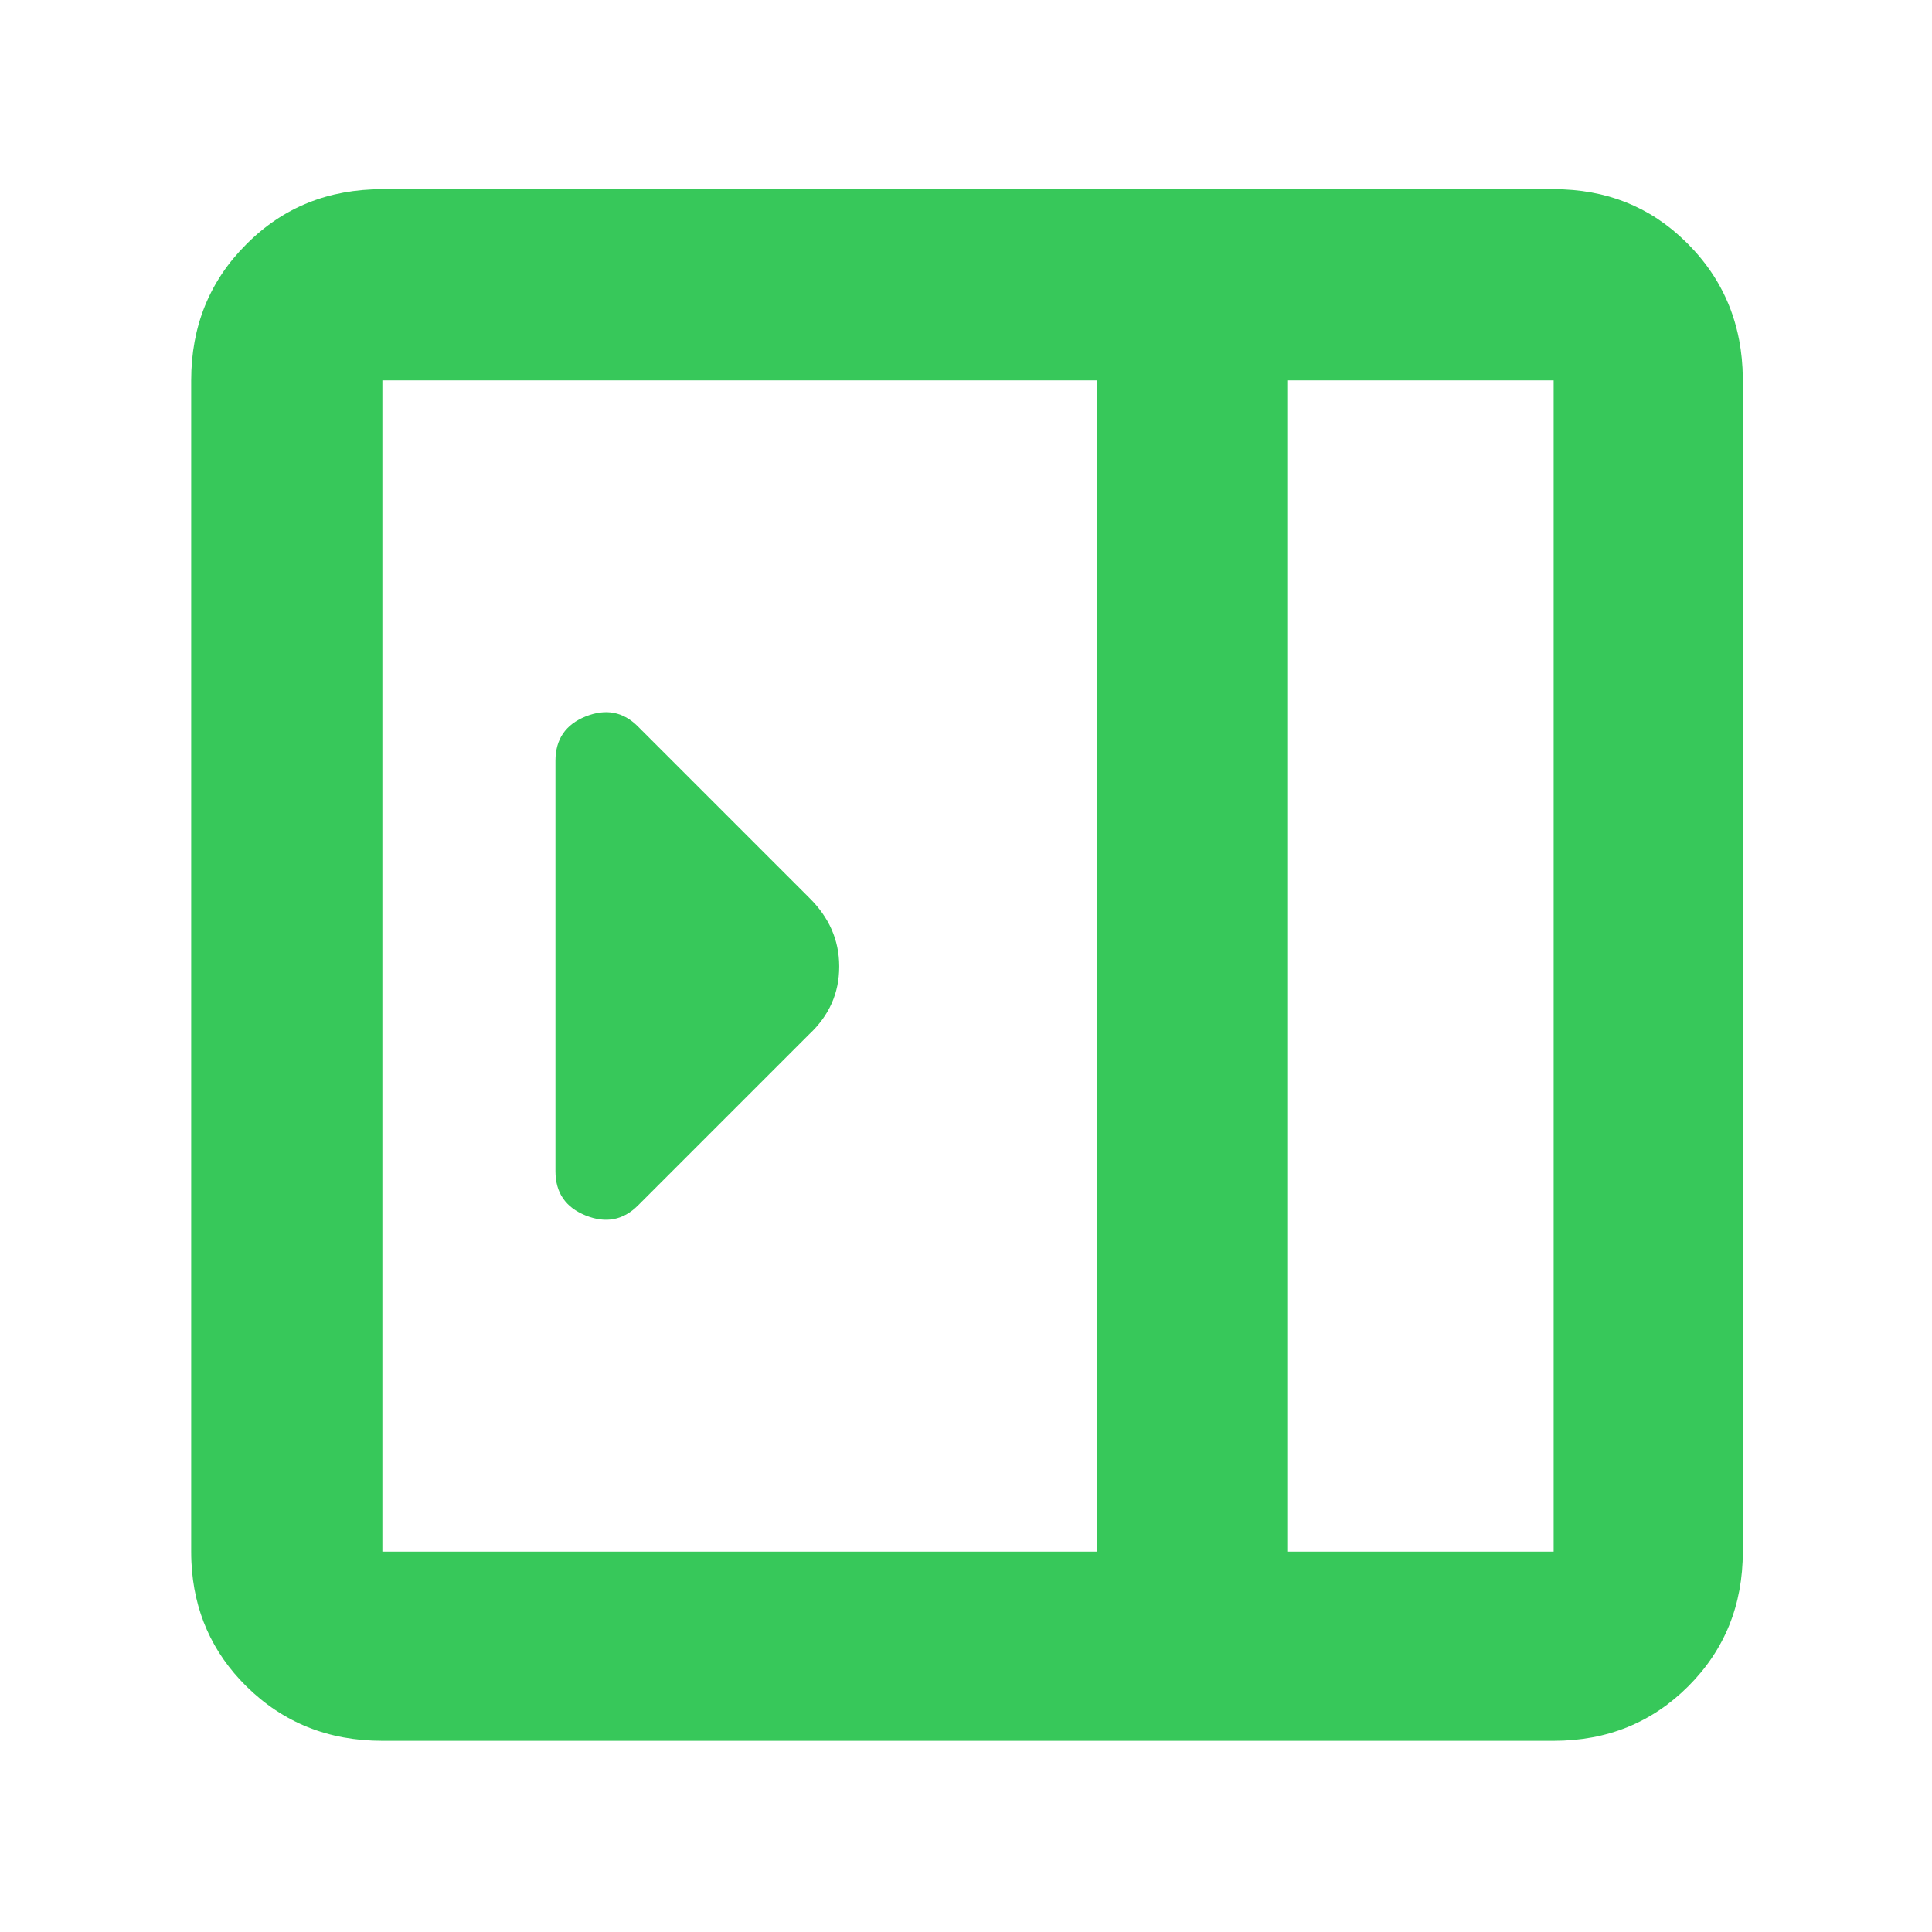 <svg height="48" viewBox="0 -960 960 960" width="48" xmlns="http://www.w3.org/2000/svg"><path fill="rgb(55, 200, 90)" d="m276-378v-204c0-10.6 5-18 15-22 9.999-4 18.659-2.4 25.999 5l85 85c9.939 9.74 14.938 21.06 14.999 33.96.001.13.002.27.002.4 0 13.09-5 24.31-15 33.64l-85 85c-7.333 7.33-16 8.99-26 4.96s-15-11.35-15-21.96zm-86 283c-26.807 0-49.343-9.03-67.61-27.1-17.051-16.87-26.141-37.43-27.27-61.68-.081-1.73-.121-3.46-.121-5.22v-582c0-26.8 9.12-49.4 27.381-67.6 18.279-18.4 40.819-27.4 67.619-27.4h582.001c25.974 0 47.889 8.62 65.741 26.24.388.38.775.76 1.159 1.15.971.98 1.915 1.98 2.834 2.98 11.755 12.85 19.242 27.76 22.455 44.7 1.124 5.92 1.725 12.09 1.802 18.5.006.48.009.95.009 1.43v582c0 26.53-9.033 48.83-27.1 66.9s-40.367 27.1-66.9 27.1zm0-676v582h355v-582zm582 582v-582h-132v582z"/></svg>